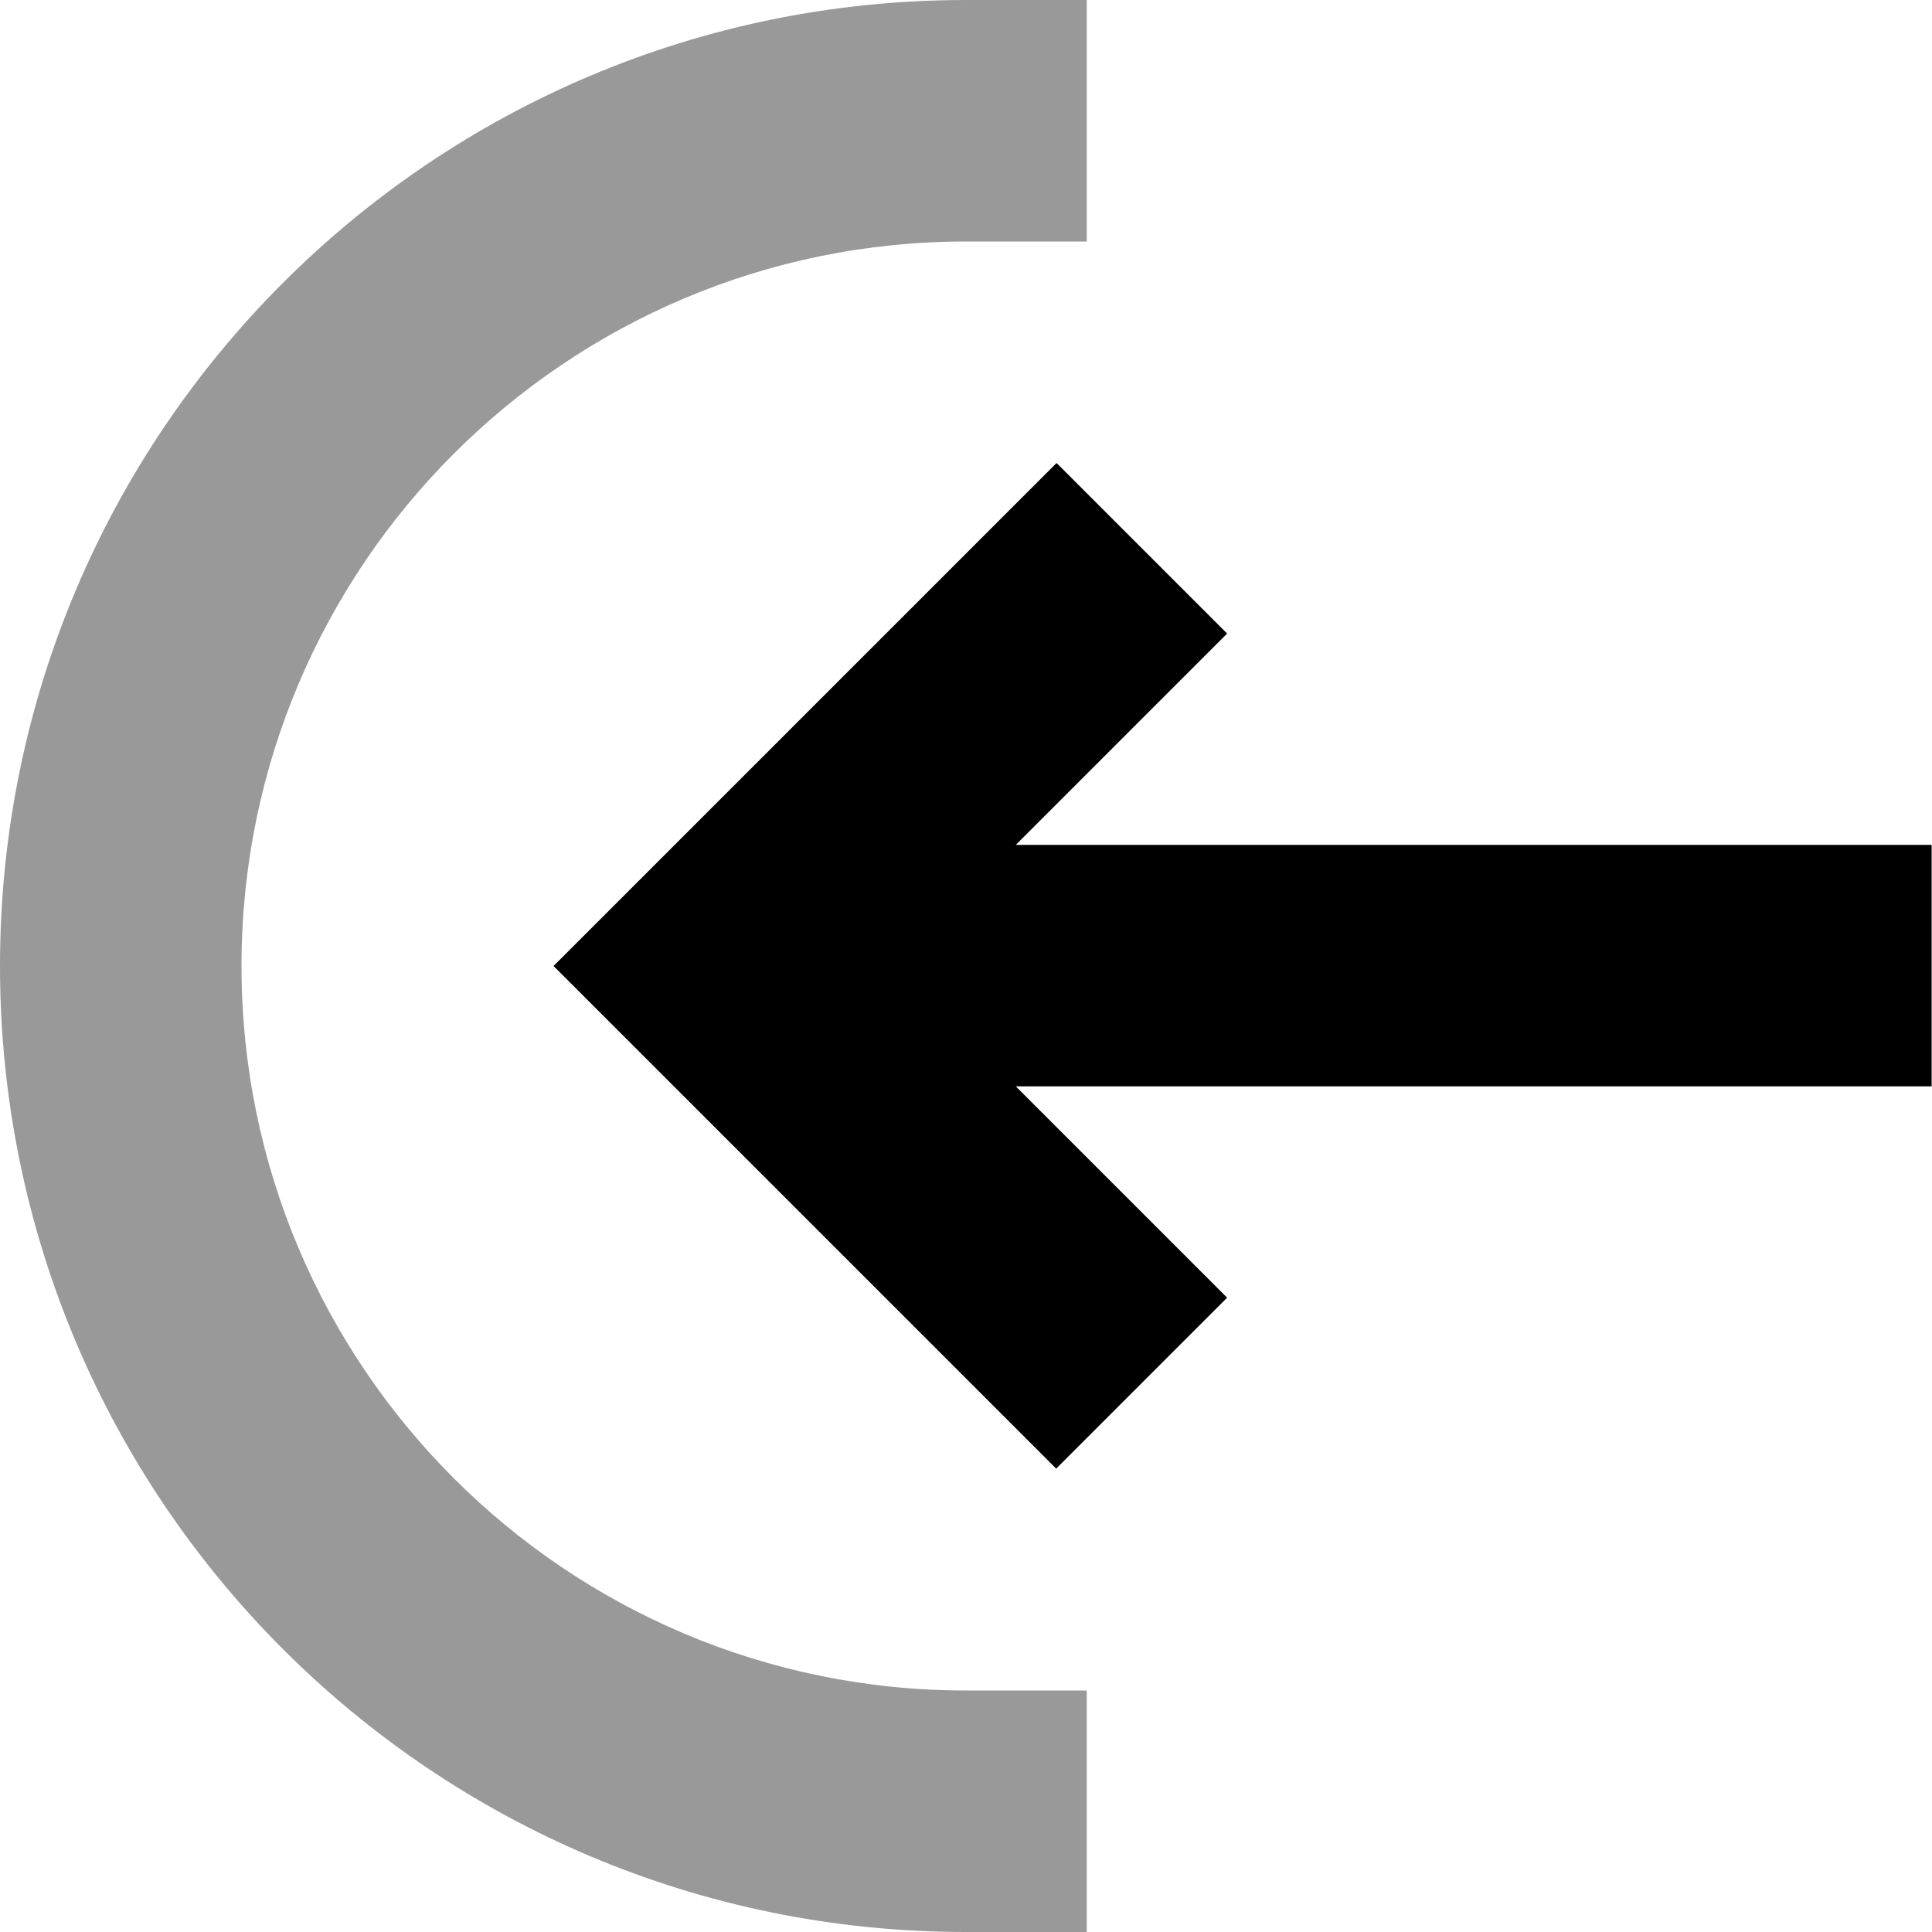 <svg fill="currentColor" xmlns="http://www.w3.org/2000/svg" viewBox="0 0 512 512"><!--! Font Awesome Pro 7.1.0 by @fontawesome - https://fontawesome.com License - https://fontawesome.com/license (Commercial License) Copyright 2025 Fonticons, Inc. --><path opacity=".4" fill="currentColor" d="M0 256C0 397.4 114.6 512 256 512l32 0 0-64-32 0C150 448 64 362 64 256S150 64 256 64l32 0 0-64-32 0C114.6 0 0 114.6 0 256z"/><path fill="currentColor" d="M280 122.7c-4.2 4.2-41.1 41.1-110.6 110.6L146.7 256c4.2 4.2 41.1 41.1 110.6 110.6l22.6 22.6 45.3-45.3-56-56 242.7 0 0-64-242.7 0c24-24 42.7-42.7 56-56L280 122.7z"/></svg>